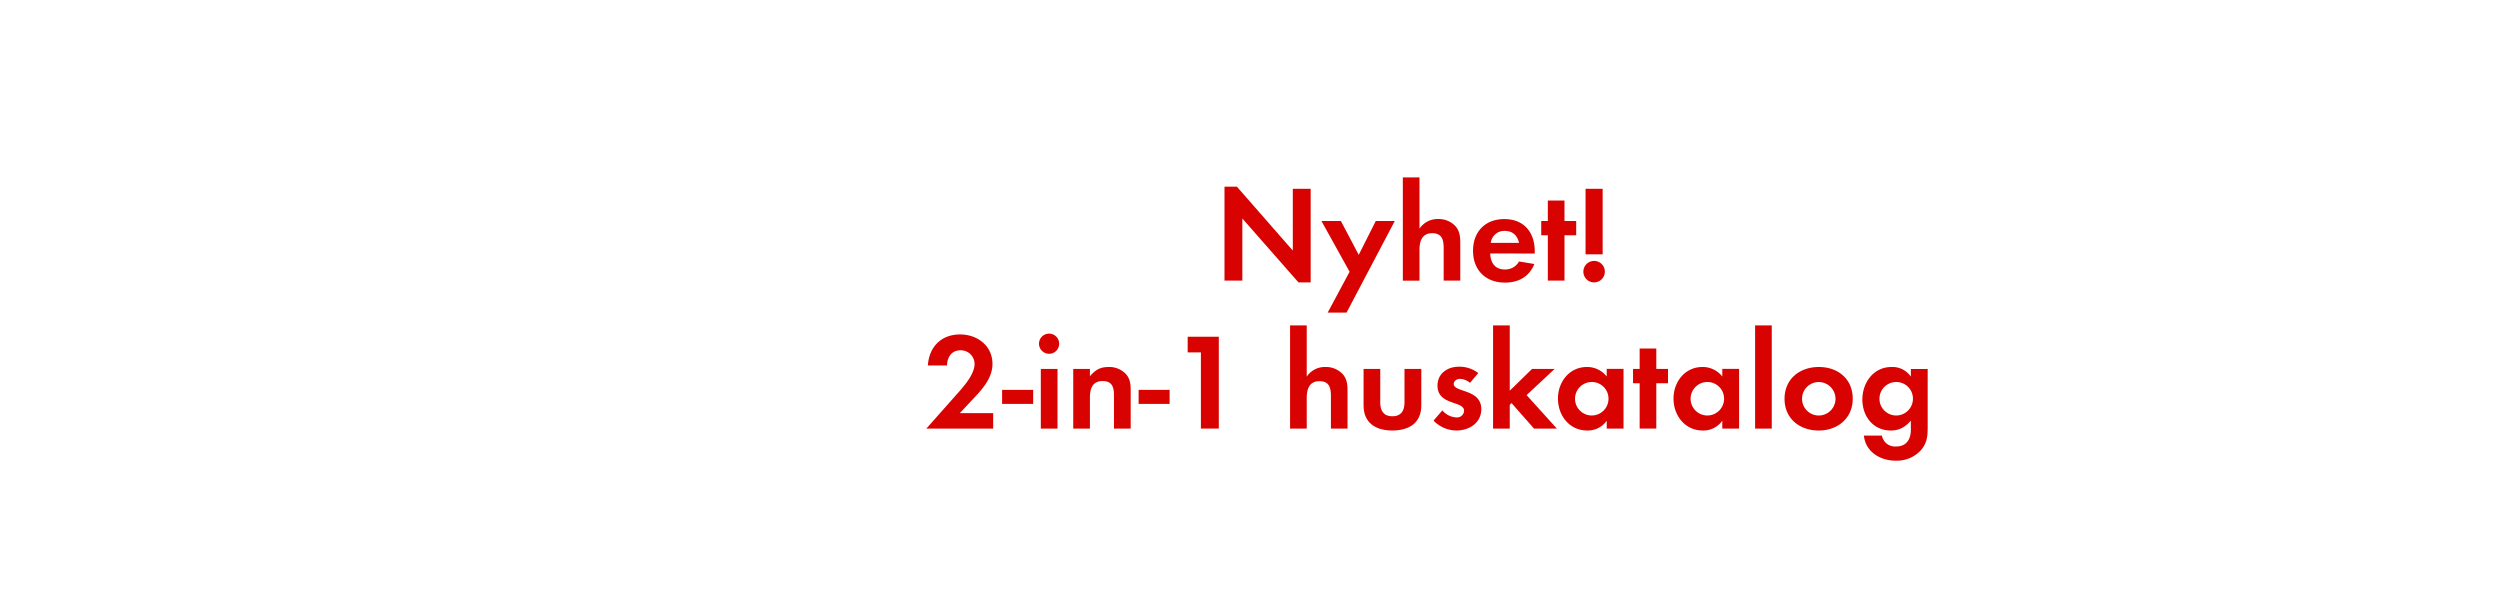 <svg id="Layer_1" data-name="Layer 1" xmlns="http://www.w3.org/2000/svg" viewBox="0 0 980 240"><defs><style>.cls-1{fill:#d80201;}</style></defs><title>text</title><path class="cls-1" d="M509,110.7,487,85.65V110h-7V73.17h4.86l21.92,25.06V74h7V110.7Z"/><path class="cls-1" d="M527.85,122.53h-7.39l8.58-16L518,86.62h7.62l7,13.28,6.69-13.28h7.45Z"/><path class="cls-1" d="M565.92,110V97.2c0-3.24-.7-5.78-4.48-5.78-4.05,0-5,3.14-5,6.59v12h-6.53V69.55h6.53V89.64a8.52,8.52,0,0,1,7.35-3.78,8.93,8.93,0,0,1,6.8,2.86c1.68,2,1.84,4.16,1.84,6.59V110Z"/><path class="cls-1" d="M584.17,99.36c.11,3.62,1.84,6.27,5.73,6.27a6.13,6.13,0,0,0,5.56-3.14l6,1c-2,5-6.21,7.29-11.5,7.29-7.56,0-12.53-4.86-12.53-12.48,0-7.45,4.75-12.42,12.26-12.42,7.72,0,11.93,5.19,11.93,12.64v.86Zm5.68-8.85a5.31,5.31,0,0,0-5.46,4.69h11.07C594.81,92.29,592.92,90.51,589.85,90.51Z"/><path class="cls-1" d="M613.28,92.23V110h-6.53V92.23h-2.59V86.62h2.59v-8h6.53v8h4.59v5.61Z"/><path class="cls-1" d="M624.89,110.7a4.21,4.21,0,1,1,4.21-4.21A4.22,4.22,0,0,1,624.89,110.7Zm-3.35-11V74h6.7V99.69Z"/><path class="cls-1" d="M363.13,168l10.64-12c2.92-3.3,8.26-8.75,8.26-13.34a5.38,5.38,0,0,0-5.45-5.35c-3.57,0-5.24,2.65-5.35,5.94h-7.5c.48-7.29,5.23-12.15,12.63-12.15,6.75,0,12.69,4.43,12.69,11.56,0,5-3.29,9.13-6.53,12.58l-6.27,6.7h13.07V168Z"/><path class="cls-1" d="M392.83,158.33v-5.5H405v5.5Z"/><path class="cls-1" d="M411.3,138.68a3.95,3.95,0,1,1,3.89-3.94A3.92,3.92,0,0,1,411.3,138.68ZM408,168V144.62h6.54V168Z"/><path class="cls-1" d="M436.68,168V155c0-3.19-.7-5.62-4.43-5.62-4.05,0-5,3-5,6.48V168h-6.54V144.62h6.54v2.86c2.16-2.48,4-3.62,7.34-3.62a9,9,0,0,1,6.81,2.81c1.67,1.94,1.83,4.05,1.83,6.48V168Z"/><path class="cls-1" d="M446.34,158.33v-5.5h12.15v5.5Z"/><path class="cls-1" d="M470.75,168V138.14h-5.18V132h12.2v36Z"/><path class="cls-1" d="M521.72,168V155.2c0-3.24-.7-5.78-4.48-5.78-4,0-5,3.14-5,6.59v12h-6.53V127.55h6.53v20.09a8.53,8.53,0,0,1,7.35-3.78,8.93,8.93,0,0,1,6.8,2.86c1.68,1.95,1.84,4.16,1.84,6.59V168Z"/><path class="cls-1" d="M545.81,168.76c-6.43,0-11.29-2.87-11.29-9.83V144.62h6.54v13.23c0,3.18,1.35,5.34,4.75,5.34s4.75-2.16,4.75-5.34V144.62h6.59v14.31C557.15,165.89,552.23,168.76,545.81,168.76Z"/><path class="cls-1" d="M570.86,168.76a12.47,12.47,0,0,1-8.91-3.89l3.46-4a7.59,7.59,0,0,0,5.51,2.76,2.76,2.76,0,0,0,3-2.6c0-4-10.42-2-10.42-9.88,0-4.75,3.94-7.4,8.37-7.4a12,12,0,0,1,7.61,2.49l-3.24,3.83a6.53,6.53,0,0,0-3.89-1.56c-1.13,0-2.48.7-2.48,2,0,3.41,10.8,1.89,10.8,9.89C580.64,165.84,575.89,168.76,570.86,168.76Z"/><path class="cls-1" d="M601.32,168l-8.8-10-.7.7V168h-6.54V127.55h6.54v25.6l8.74-8.53h8.86l-11,10.26L610.28,168Z"/><path class="cls-1" d="M629.83,168v-3.08a9,9,0,0,1-7.61,3.84c-7,0-11.5-5.84-11.5-12.53,0-6.54,4.48-12.37,11.34-12.37a9.73,9.73,0,0,1,7.77,3.73v-3h6.59V168ZM624,149.75a6.56,6.56,0,1,0,6.53,6.53A6.51,6.51,0,0,0,624,149.75Z"/><path class="cls-1" d="M649.27,150.23V168h-6.53V150.23h-2.59v-5.61h2.59v-8h6.53v8h4.59v5.61Z"/><path class="cls-1" d="M675.14,168v-3.08a9.05,9.05,0,0,1-7.62,3.84c-7,0-11.5-5.84-11.5-12.53,0-6.54,4.48-12.37,11.34-12.37a9.76,9.76,0,0,1,7.78,3.73v-3h6.58V168Zm-5.84-18.25a6.56,6.56,0,1,0,6.54,6.53A6.52,6.52,0,0,0,669.3,149.75Z"/><path class="cls-1" d="M688,168V127.55h6.53V168Z"/><path class="cls-1" d="M712.94,168.76c-7.46,0-13.4-4.65-13.4-12.42s5.94-12.48,13.45-12.48,13.28,4.7,13.28,12.42S720.33,168.76,712.94,168.76Zm-.06-19a6.56,6.56,0,1,0,6.64,6.59A6.62,6.62,0,0,0,712.88,149.75Z"/><path class="cls-1" d="M753,176.48a12.76,12.76,0,0,1-9.93,4.1c-6,0-11.78-3.45-12.42-9.83h7.07a5.2,5.2,0,0,0,5.56,4.27c4.11,0,5.78-2.86,5.78-6.64v-3.51c-2.21,2.54-4.48,3.89-7.88,3.89-6.91,0-11.13-5.57-11.13-12.15s4.32-12.75,11.45-12.75a8.76,8.76,0,0,1,7.56,3.78v-3h6.59v22.52C755.65,170.81,755.49,173.56,753,176.48Zm-9.66-26.73a6.56,6.56,0,1,0,6.53,6.53A6.52,6.52,0,0,0,743.34,149.75Z"/></svg>